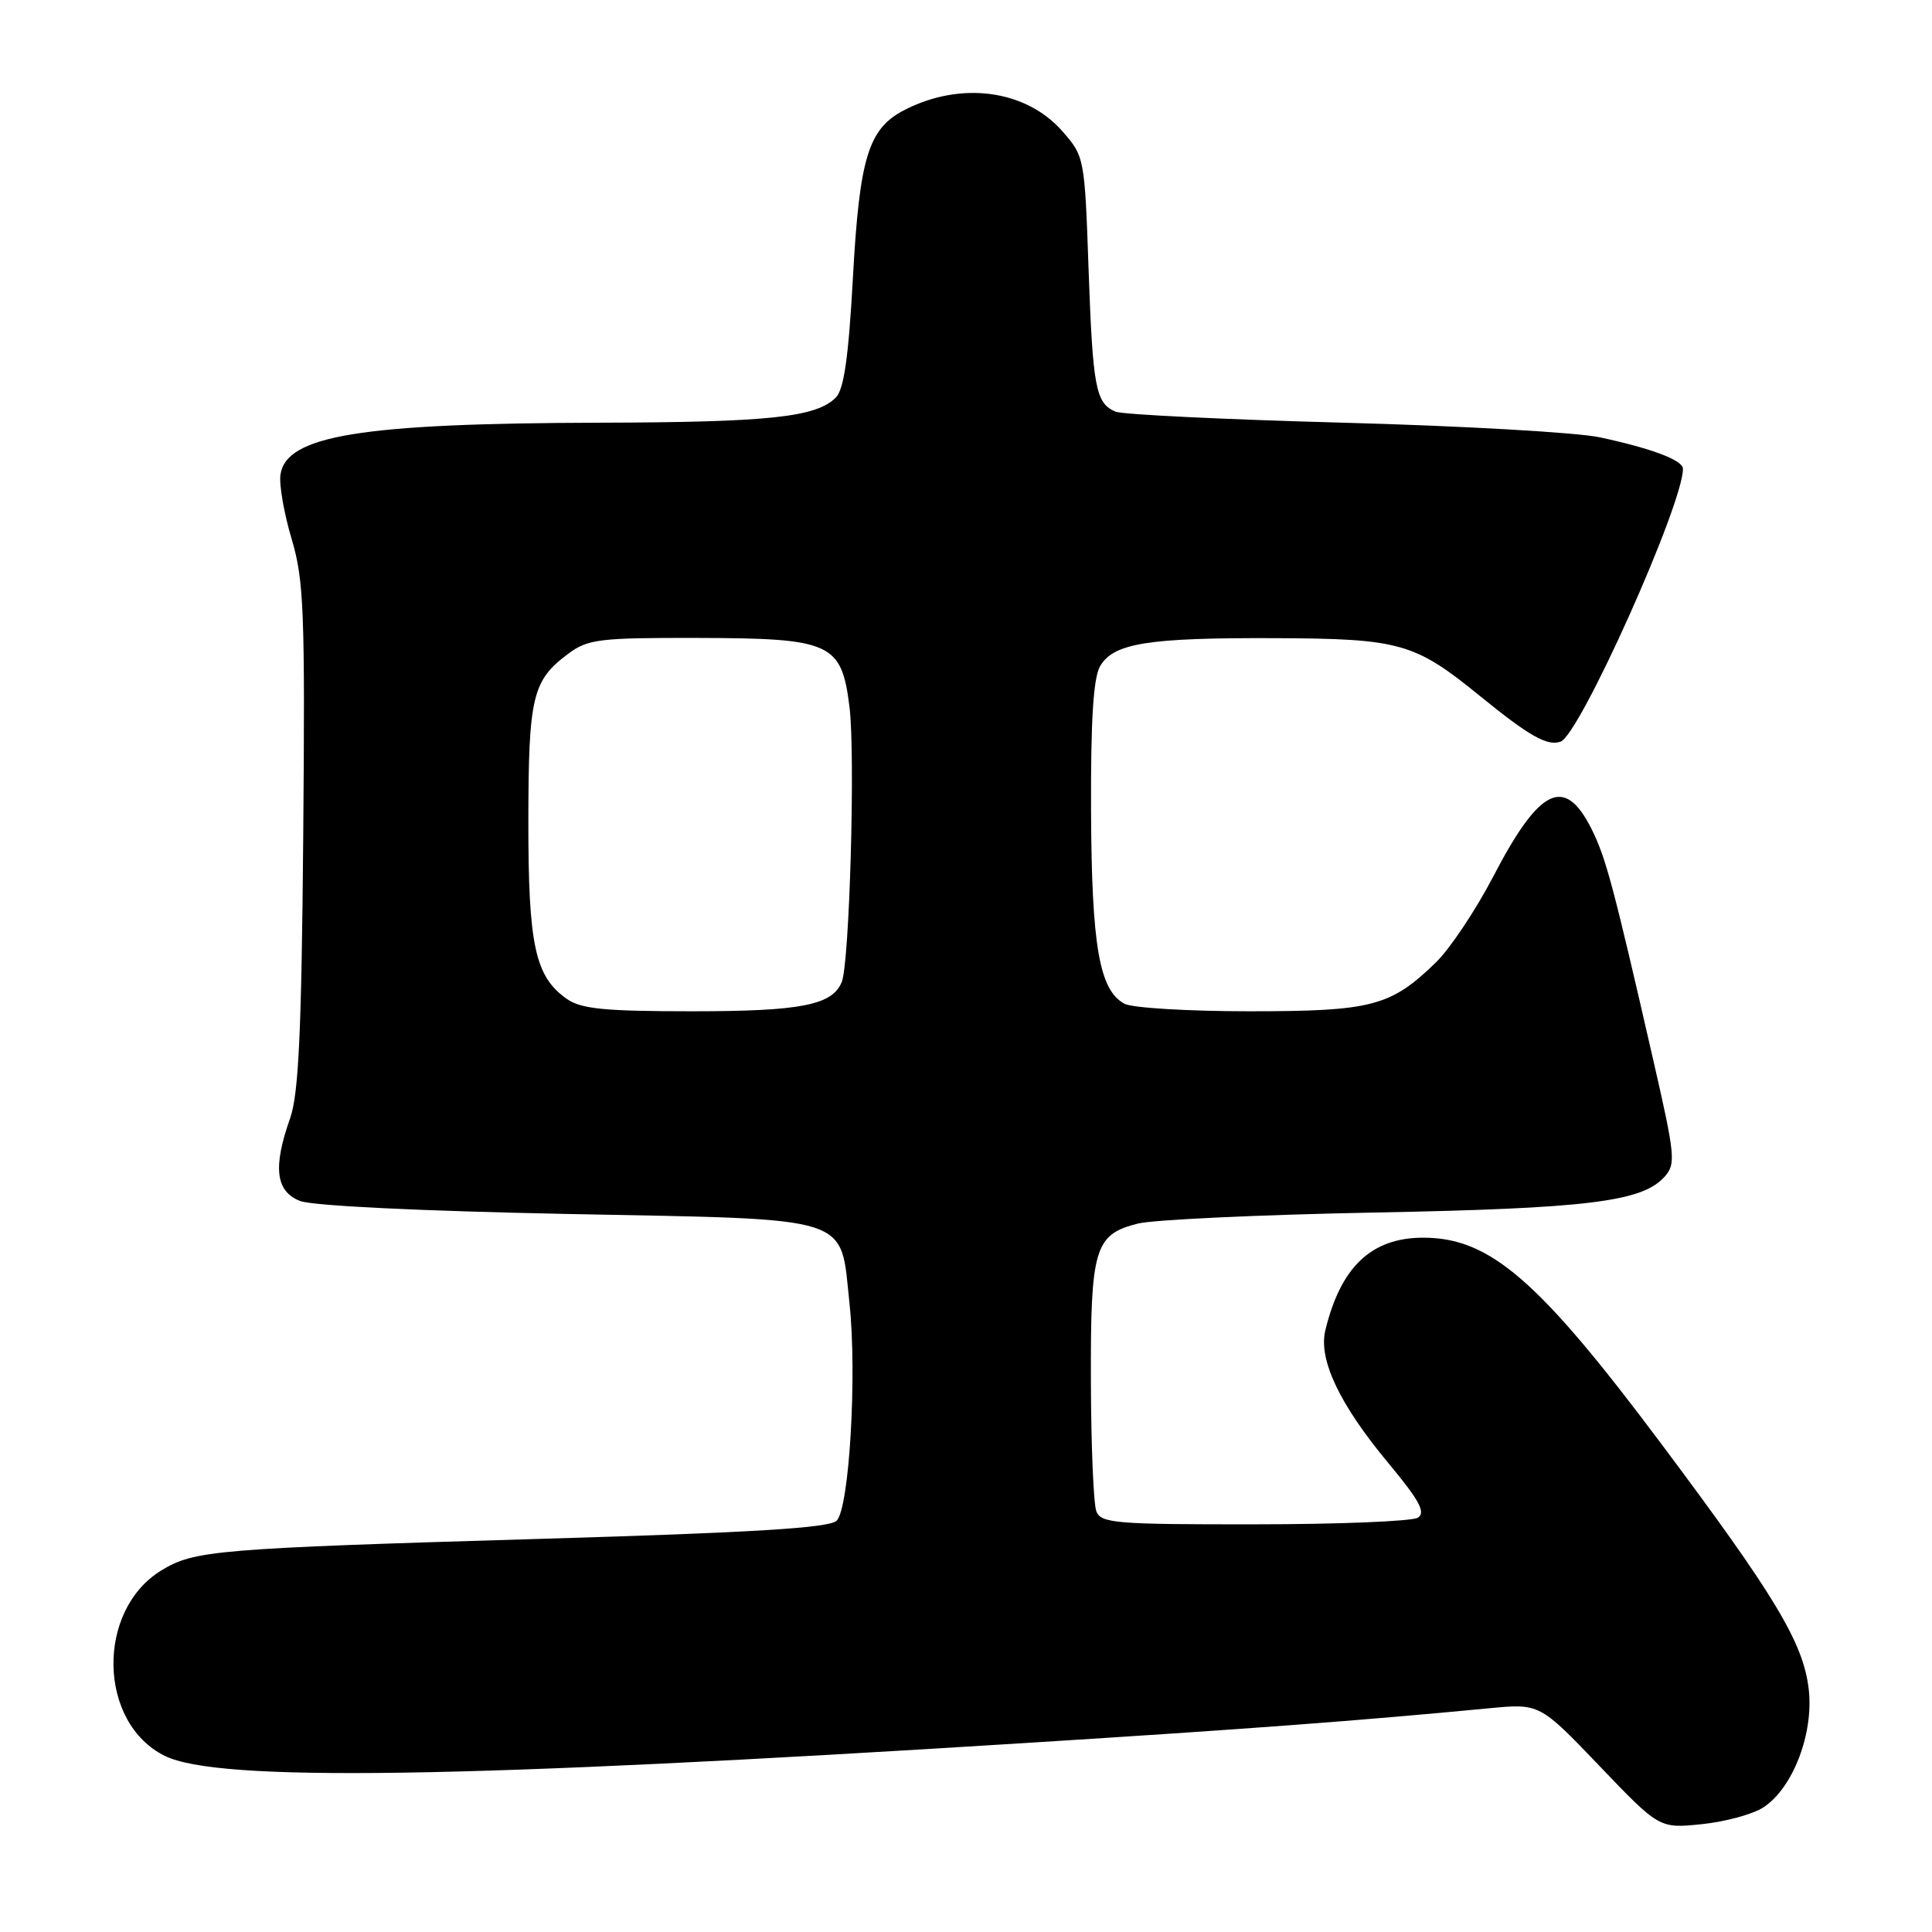 <?xml version="1.0" encoding="UTF-8" standalone="no"?>
<!DOCTYPE svg PUBLIC "-//W3C//DTD SVG 1.1//EN" "http://www.w3.org/Graphics/SVG/1.1/DTD/svg11.dtd" >
<svg xmlns="http://www.w3.org/2000/svg" xmlns:xlink="http://www.w3.org/1999/xlink" version="1.1" viewBox="0 0 256 256">
 <g >
 <path fill="currentColor"
d=" M 233.67 239.48 C 237.58 236.92 240.36 229.65 239.66 223.78 C 238.93 217.64 235.22 211.47 220.03 191.18 C 203.85 169.56 197.41 164.00 188.58 164.00 C 181.72 164.00 177.64 167.87 175.61 176.29 C 174.68 180.16 177.51 186.11 183.96 193.86 C 188.08 198.81 188.95 200.42 187.88 201.10 C 187.12 201.58 177.37 201.98 166.22 201.98 C 147.82 202.00 145.87 201.84 145.27 200.25 C 144.90 199.29 144.57 191.53 144.55 183.00 C 144.49 165.40 145.04 163.57 150.77 162.13 C 152.82 161.62 166.88 160.96 182.02 160.67 C 210.32 160.13 217.56 159.24 220.53 155.96 C 222.09 154.25 221.99 153.23 219.03 140.31 C 213.76 117.29 212.78 113.65 210.90 109.87 C 207.33 102.73 204.01 104.32 197.86 116.15 C 195.54 120.60 192.12 125.73 190.25 127.54 C 184.27 133.35 181.79 134.00 165.53 134.00 C 157.47 134.00 150.03 133.55 149.01 133.01 C 145.67 131.22 144.65 125.39 144.57 107.50 C 144.52 95.52 144.87 89.85 145.76 88.29 C 147.52 85.22 152.08 84.49 169.00 84.56 C 185.53 84.63 187.45 85.17 196.12 92.24 C 202.64 97.54 205.03 98.90 206.79 98.27 C 209.33 97.36 223.00 66.88 223.00 62.12 C 223.00 60.98 218.89 59.43 212.00 57.95 C 208.97 57.30 193.68 56.43 178.00 56.01 C 162.32 55.59 148.75 54.93 147.83 54.55 C 145.18 53.44 144.80 51.42 144.24 35.63 C 143.73 20.90 143.69 20.72 140.77 17.39 C 135.92 11.87 127.30 10.72 119.80 14.60 C 115.07 17.05 113.89 20.88 113.02 36.73 C 112.44 47.30 111.83 51.60 110.75 52.68 C 108.14 55.29 101.92 55.95 79.50 56.01 C 47.82 56.09 37.90 57.70 37.16 62.91 C 36.97 64.23 37.64 68.05 38.64 71.40 C 40.27 76.86 40.43 80.98 40.18 110.78 C 39.96 136.67 39.57 144.96 38.45 148.15 C 36.14 154.68 36.52 157.86 39.75 159.13 C 41.39 159.78 55.74 160.47 75.34 160.86 C 113.54 161.61 111.29 160.89 112.56 172.69 C 113.58 182.20 112.53 199.92 110.85 201.51 C 109.85 202.46 99.79 203.08 71.50 203.91 C 28.59 205.18 25.73 205.42 21.36 208.10 C 12.71 213.41 12.99 228.29 21.83 232.66 C 28.88 236.15 60.76 235.68 136.00 230.95 C 165.22 229.12 180.26 227.99 197.26 226.36 C 204.01 225.71 204.01 225.71 211.94 234.00 C 219.87 242.29 219.87 242.29 225.51 241.71 C 228.62 241.39 232.29 240.39 233.67 239.48 Z  M 75.12 132.37 C 70.89 129.41 70.00 125.28 70.01 108.78 C 70.03 92.27 70.54 90.15 75.33 86.60 C 77.89 84.69 79.47 84.50 92.42 84.53 C 110.17 84.57 111.50 85.17 112.56 93.66 C 113.35 99.95 112.57 127.55 111.54 130.11 C 110.30 133.19 106.15 134.00 91.68 134.00 C 80.14 134.00 77.00 133.69 75.12 132.37 Z "/>
</g>
</svg>